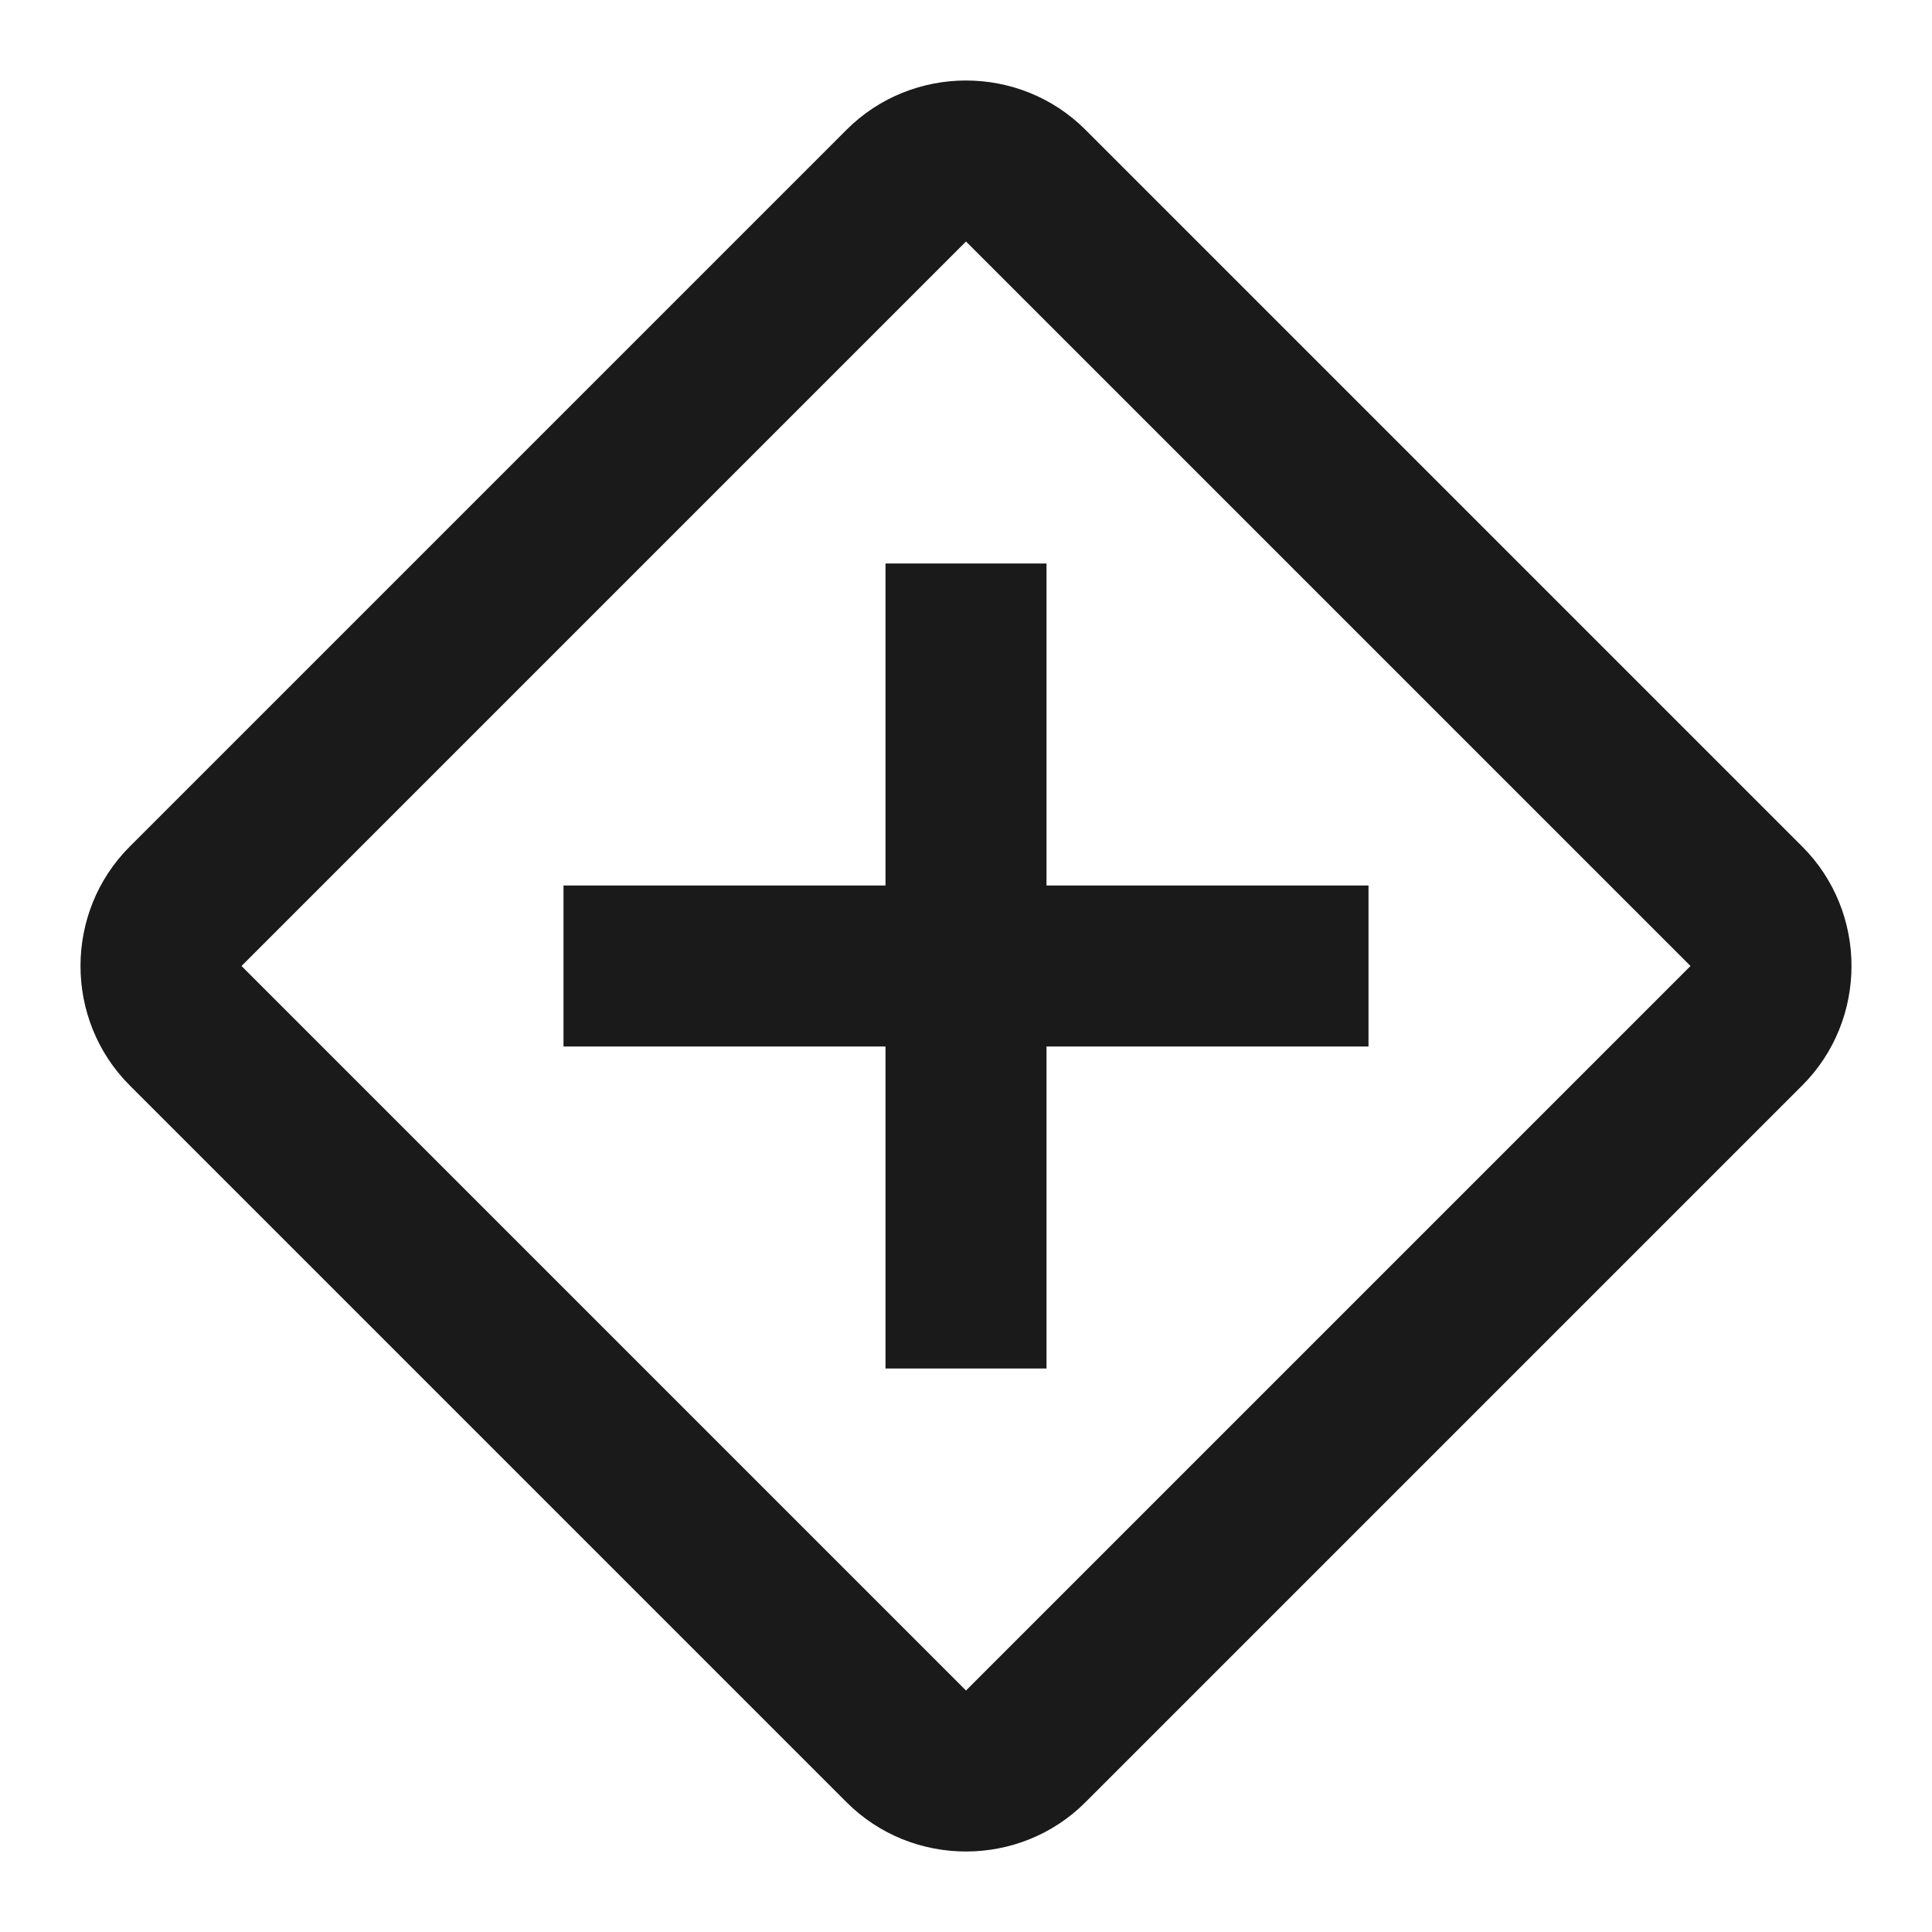 <svg width="24" height="24" viewBox="0 0 24 24" fill="none" xmlns="http://www.w3.org/2000/svg">
<path d="M11 7H13V11H17V13H13V17H11V13H7V11H11V7Z" fill="#1A1A1A"/>
<path fill-rule="evenodd" clip-rule="evenodd" d="M1.612 10.516L10.516 1.612C11.332 0.796 12.668 0.796 13.484 1.612L22.388 10.516C23.204 11.332 23.204 12.668 22.388 13.484L13.484 22.388C12.668 23.204 11.332 23.204 10.516 22.388L1.612 13.484C0.796 12.668 0.796 11.332 1.612 10.516ZM12 3L3 12L12 21L21 12L12 3Z" fill="#1A1A1A"/>
</svg>
